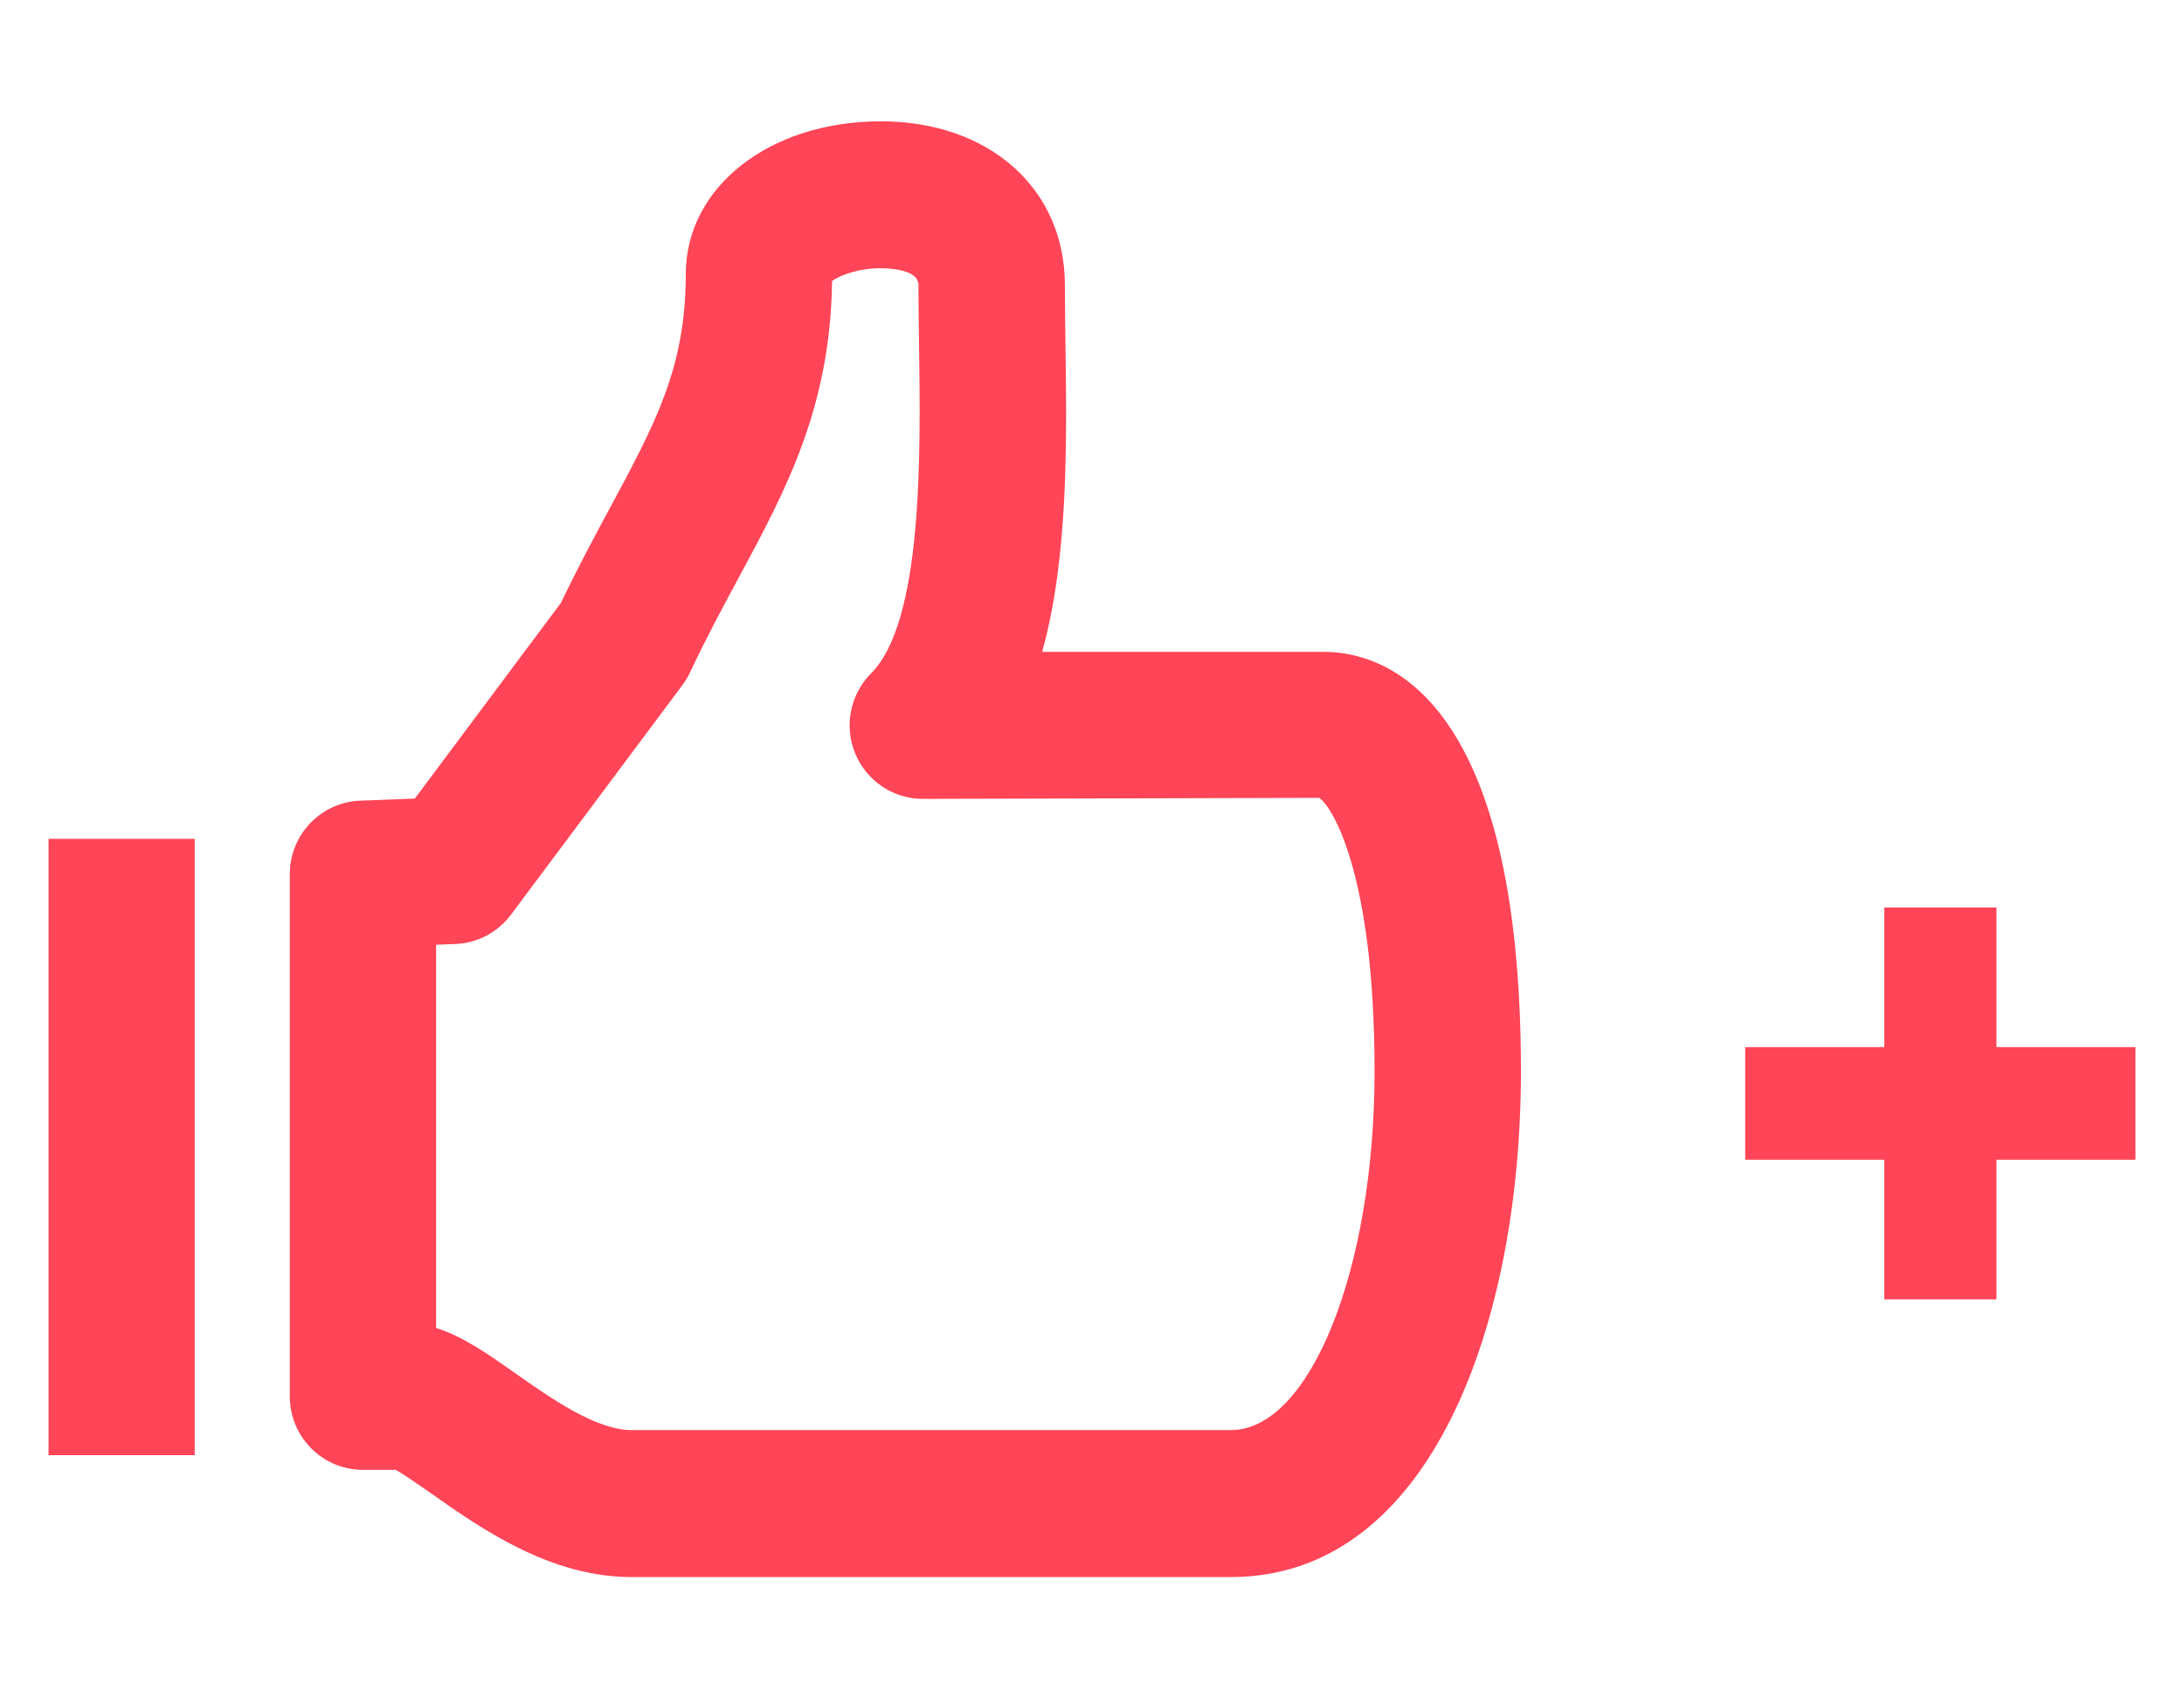 <?xml version="1.0" encoding="utf-8"?>
<!-- Generator: Adobe Illustrator 17.0.0, SVG Export Plug-In . SVG Version: 6.00 Build 0)  -->
<!DOCTYPE svg PUBLIC "-//W3C//DTD SVG 1.1//EN" "http://www.w3.org/Graphics/SVG/1.1/DTD/svg11.dtd">
<svg version="1.1" id="Layer_1" xmlns="http://www.w3.org/2000/svg" xmlns:xlink="http://www.w3.org/1999/xlink" x="0px" y="0px"
	 width="45px" height="35px" viewBox="0 0 45 35" enable-background="new 0 0 45 35" xml:space="preserve">
<g>
	<g>
		<g>
			<path fill="#FF4557" d="M25.36,32.5H13.014c-1.677,0-3.091-0.993-4.124-1.719c-0.242-0.17-0.561-0.393-0.736-0.49H7.479
				c-0.832,0-1.508-0.678-1.508-1.514V18.014c0-0.813,0.64-1.482,1.45-1.514l1.126-0.043l3.012-4.035
				c0.343-0.717,0.685-1.355,1.009-1.956c0.94-1.746,1.562-2.9,1.562-4.816c0-1.796,1.727-3.15,4.018-3.15
				c2.233,0,3.793,1.387,3.793,3.374c0,0.37,0.006,0.766,0.012,1.18c0.028,2.049,0.063,4.428-0.48,6.379h5.802
				c1.221,0,4.063,0.842,4.063,8.643C31.338,27.265,29.489,32.5,25.36,32.5z M8.987,27.367c0.546,0.171,1.06,0.531,1.629,0.932
				c0.744,0.523,1.67,1.172,2.397,1.172H25.36c1.633,0,2.962-3.317,2.962-7.394c0-4.127-0.901-5.495-1.143-5.635l-8.165,0.021
				c-0.61,0-1.159-0.369-1.393-0.935c-0.234-0.566-0.105-1.217,0.327-1.651c1.07-1.075,1.021-4.508,0.988-6.781
				c-0.006-0.429-0.012-0.839-0.012-1.223c0-0.32-0.595-0.345-0.777-0.345c-0.488,0-0.859,0.159-1.003,0.262
				c-0.032,2.603-0.951,4.311-1.924,6.116c-0.321,0.596-0.663,1.229-1.001,1.949c-0.043,0.093-0.096,0.18-0.157,0.262l-3.534,4.733
				c-0.273,0.365-0.695,0.587-1.148,0.604l-0.394,0.015V27.367z"/>
		</g>
		<g>
			<rect x="1" y="17.287" fill="#FF4557" width="3.012" height="12.701"/>
		</g>
	</g>
	<g>
		<g>
			<rect x="35.959" y="21.579" fill="#FF4557" width="8.041" height="2.321"/>
		</g>
		<g>
			<rect x="38.824" y="18.702" fill="#FF4557" width="2.312" height="8.075"/>
		</g>
	</g>
</g>
</svg>
